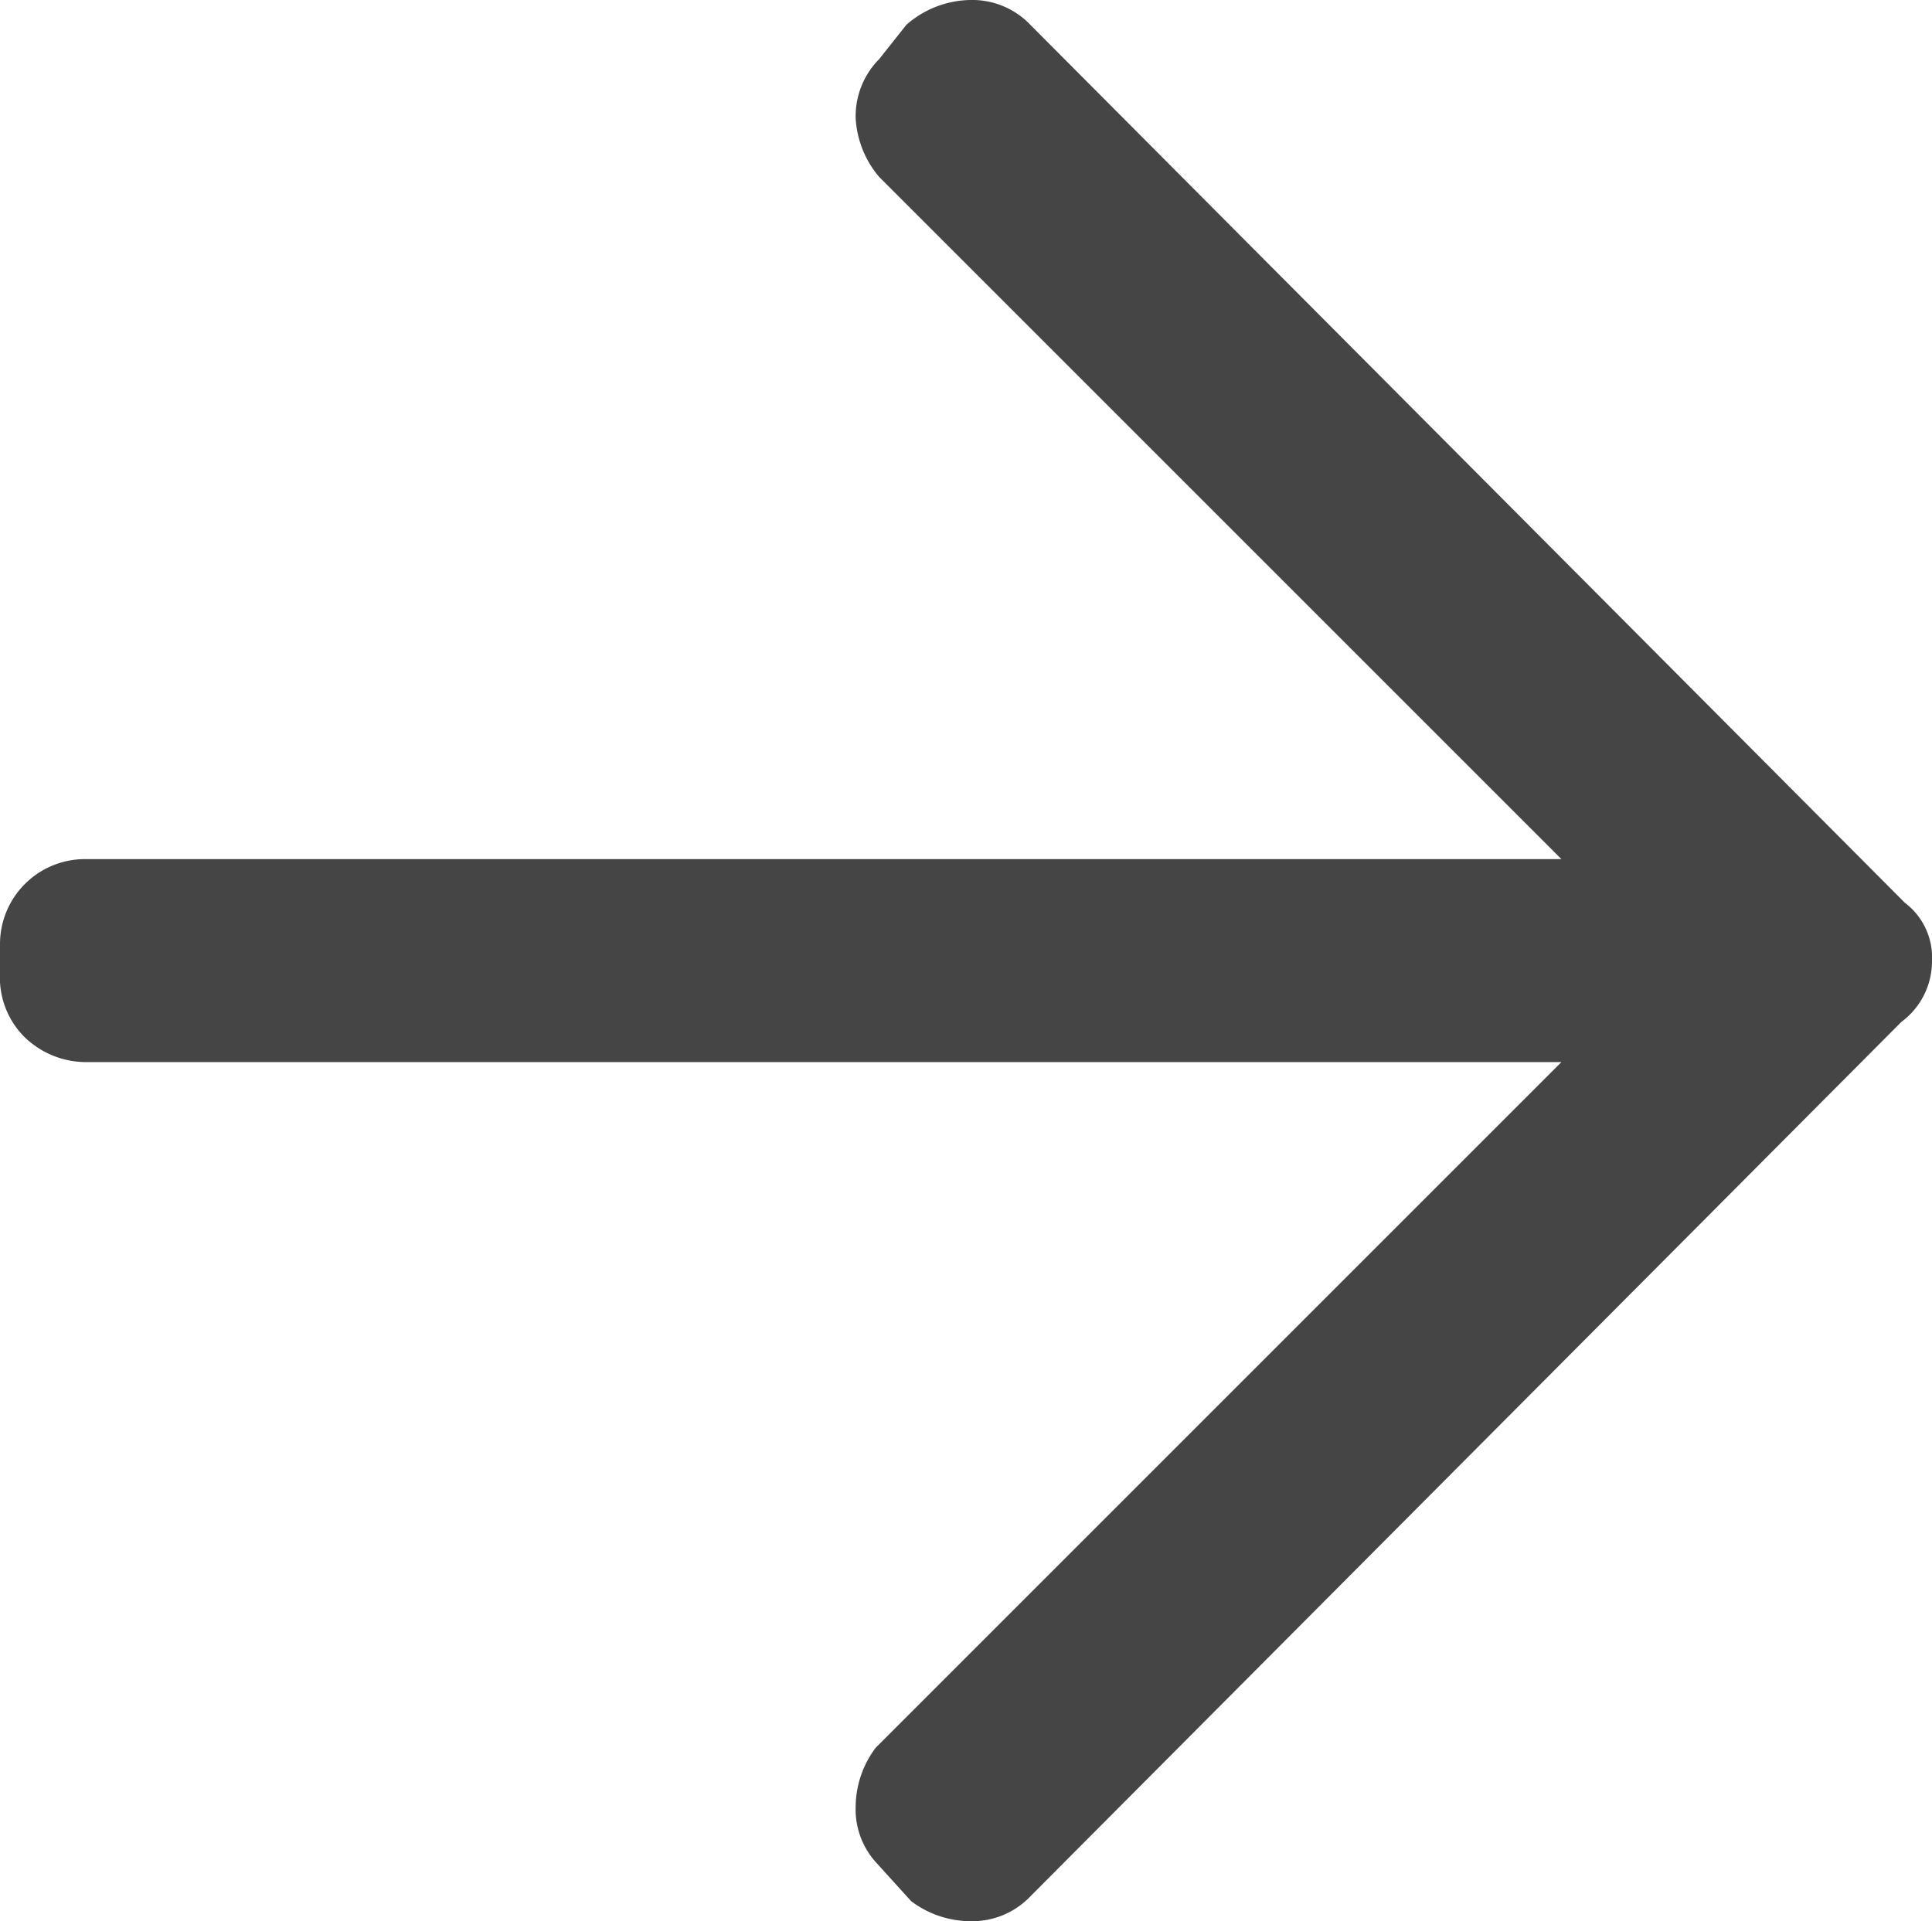 <svg xmlns="http://www.w3.org/2000/svg" viewBox="0 0 16.37 16.28"><defs><style>.cls-1{fill:#454545;}</style></defs><title>arrow_right</title><g id="图层_2" data-name="图层 2"><g id="图层_1-2" data-name="图层 1"><path class="cls-1" d="M8.22,16.28a.84.84,0,0,1-.5-.17l-.29-.32a.67.67,0,0,1-.18-.48.84.84,0,0,1,.17-.5L13.23,9H.72a.75.75,0,0,1-.51-.21A.71.71,0,0,1,0,8.32V8a.72.72,0,0,1,.72-.72H13.23L7.45,1.5A.84.84,0,0,1,7.25,1a.69.69,0,0,1,.2-.5L7.68.21A.84.84,0,0,1,8.22,0a.68.68,0,0,1,.49.19l7.43,7.46a.58.58,0,0,1,.23.49.64.64,0,0,1-.26.52l-7.4,7.43A.68.68,0,0,1,8.22,16.28Z"/></g></g></svg>